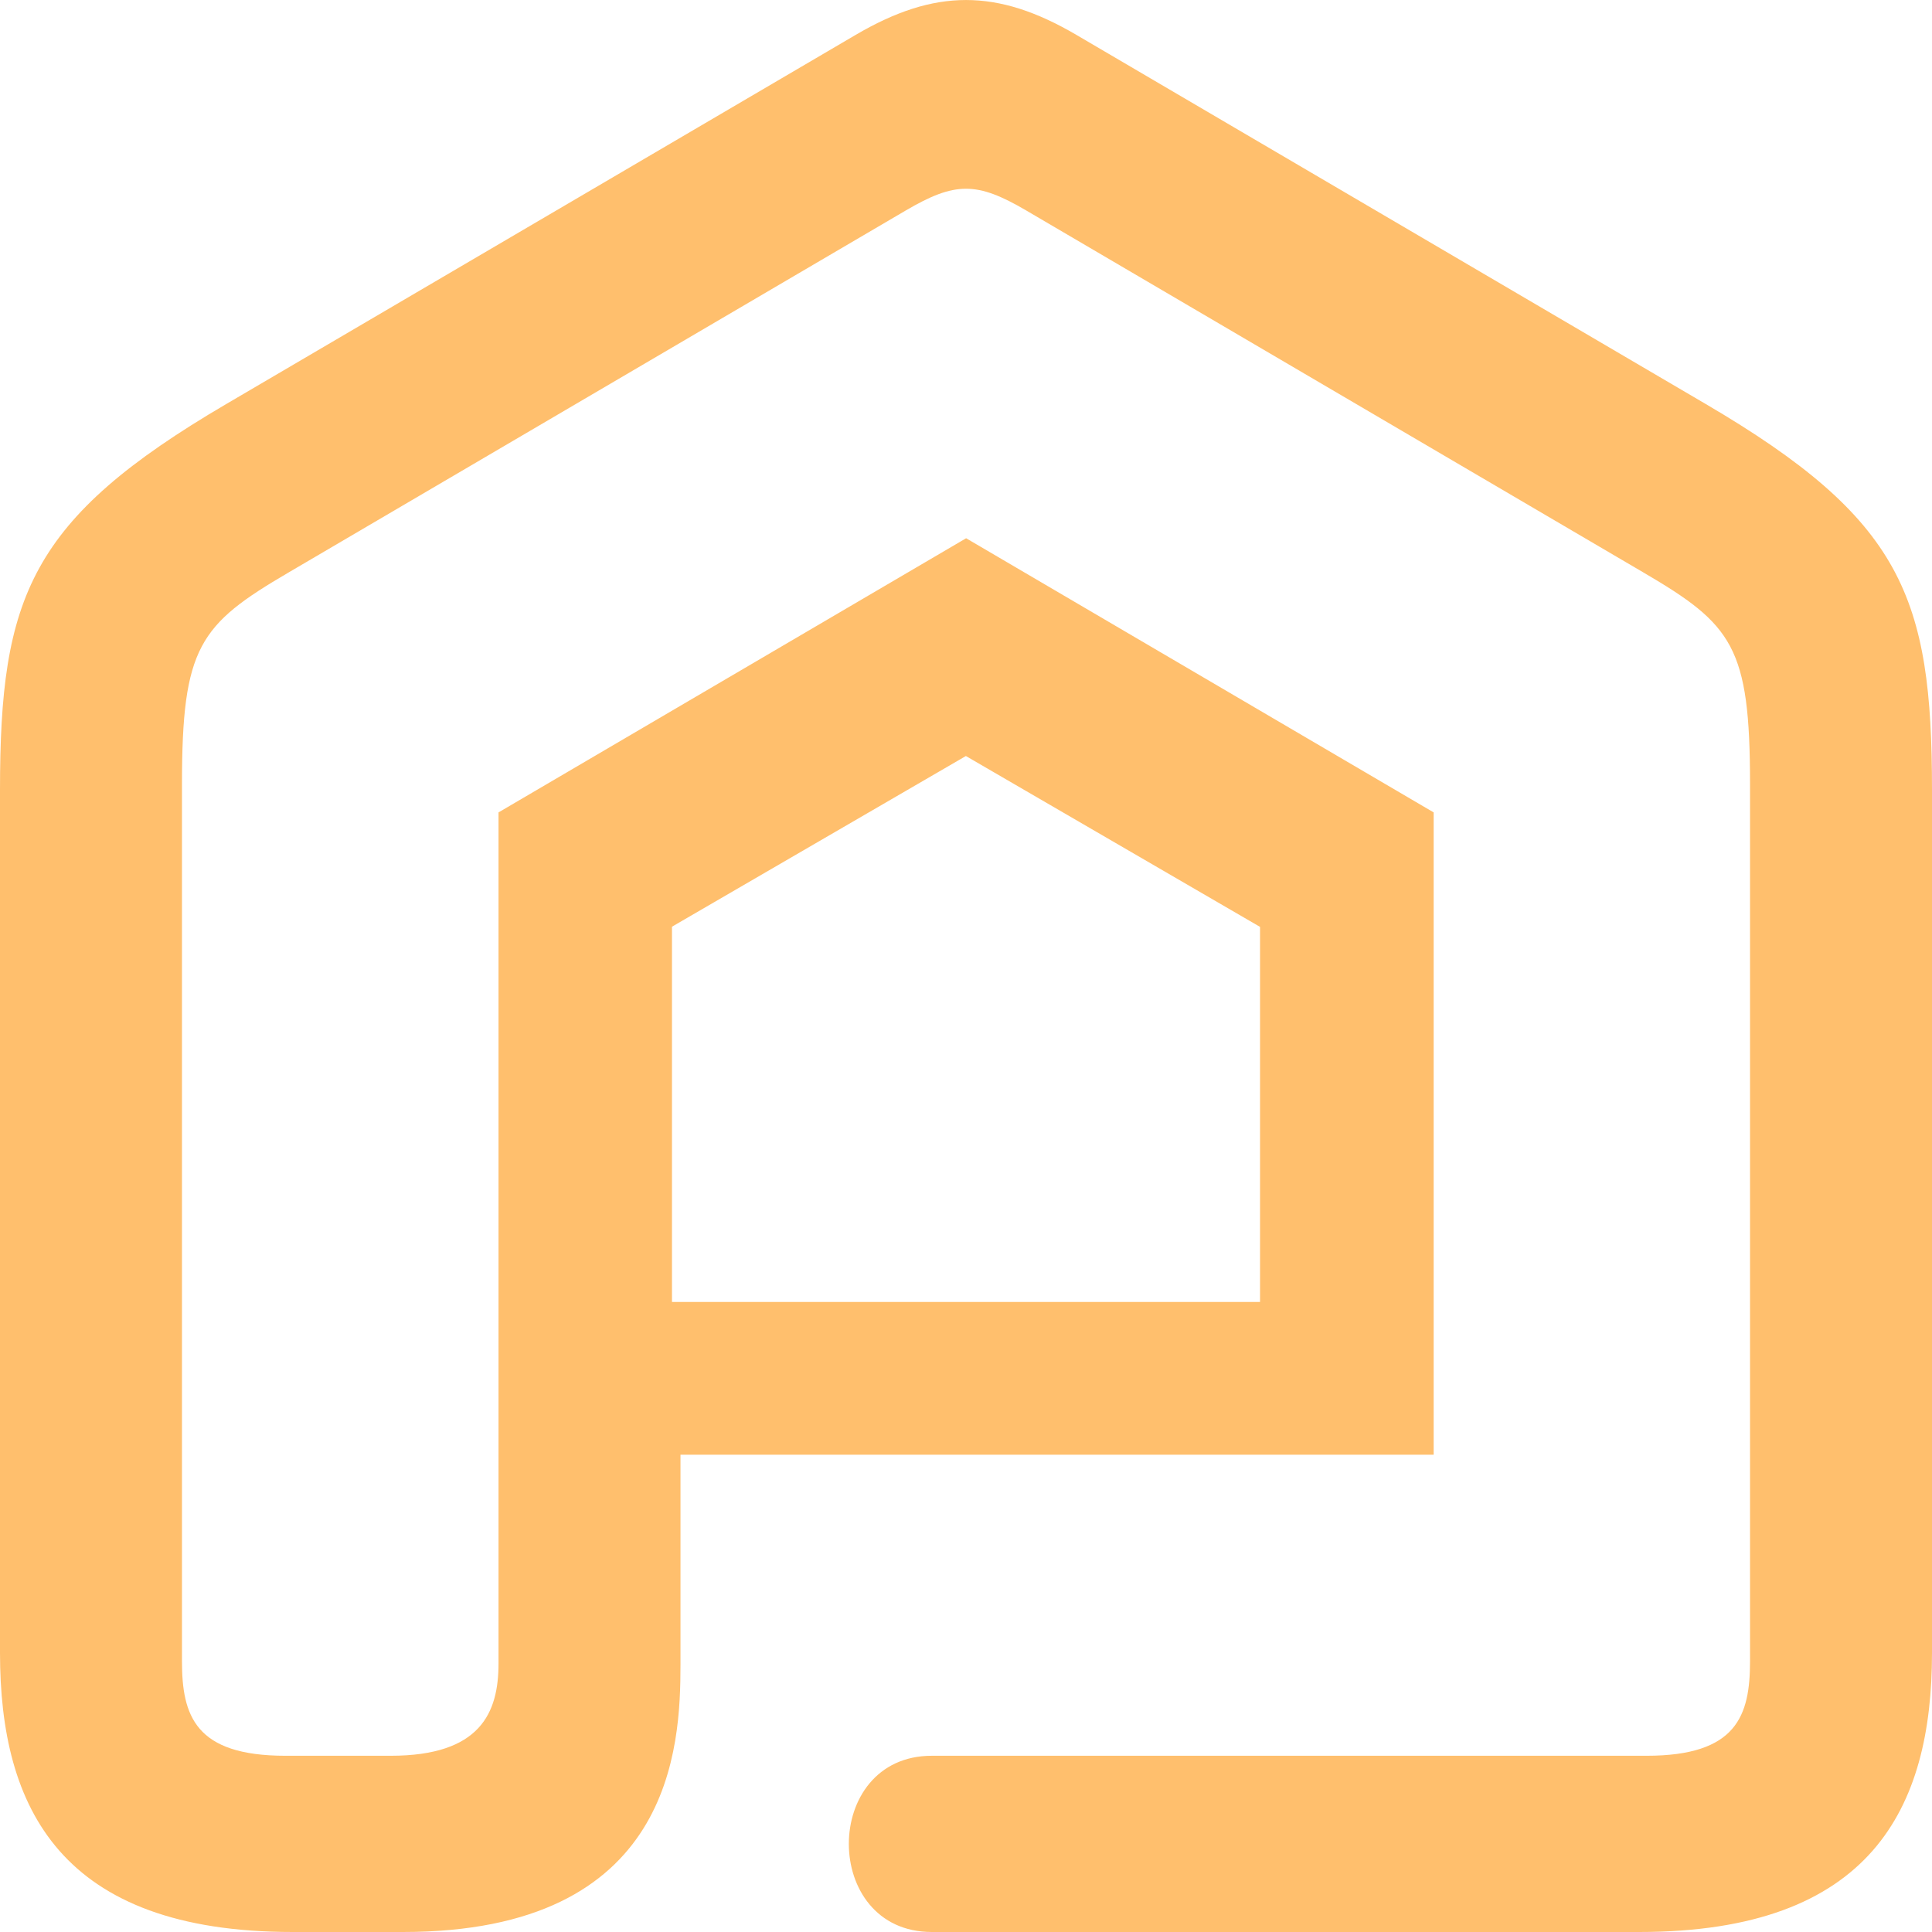 <?xml version="1.0" encoding="UTF-8"?>
<svg width="32px" height="32px" viewBox="0 0 32 32" version="1.1" xmlns="http://www.w3.org/2000/svg" xmlns:xlink="http://www.w3.org/1999/xlink">
    <!-- Generator: Sketch 55.2 (78181) - https://sketchapp.com -->
    <title>Orange</title>
    <desc>Created with Sketch.</desc>
    <g id="Homepage" stroke="none" stroke-width="1" fill="none" fill-rule="evenodd">
        <g id="Homepage@2x-Copy-16" transform="translate(-934, -6769)" fill="#FFBF6D">
            <g id="Group-34" transform="translate(466, 6661)">
                <g id="Group-42" transform="translate(359, 0)">
                    <g id="Fill-3">
                        <path d="M125,129.565 L120.13,129.565 L120.13,123.349 L124.998,120.522 L129.87,123.352 L129.87,129.565 L125,129.565 Z M123.174,108.577 L112.749,114.691 C109.491,116.601 109,117.886 109,121.088 L109,135.377 C109,137.952 110.007,140 113.849,140 L115.674,140 C120.15,140 120.271,136.929 120.271,135.573 L120.271,132.095 L132.746,132.095 L132.746,121.456 L125.002,116.915 L117.257,121.456 L117.257,135.553 C117.257,136.371 116.957,137.081 115.47,137.081 L113.728,137.081 C112.233,137.081 112.014,136.418 112.014,135.515 L112.014,120.99 C112.014,118.712 112.303,118.347 113.778,117.483 L124.001,111.487 C124.821,111.006 125.179,111.006 125.999,111.487 L136.222,117.483 C137.697,118.347 137.986,118.712 137.986,120.99 L137.986,135.515 C137.986,136.418 137.767,137.081 136.272,137.081 L124.433,137.081 C122.602,137.081 122.601,140 124.433,140 L136.15,140 C139.993,140 141,137.952 141,135.377 L141,121.088 C141,117.886 140.509,116.601 137.251,114.691 L126.827,108.577 C125.515,107.808 124.485,107.808 123.174,108.577 L123.174,108.577 Z" id="Orange"></path>
                    </g>
                </g>
            </g>
        </g>
    </g>
</svg>
